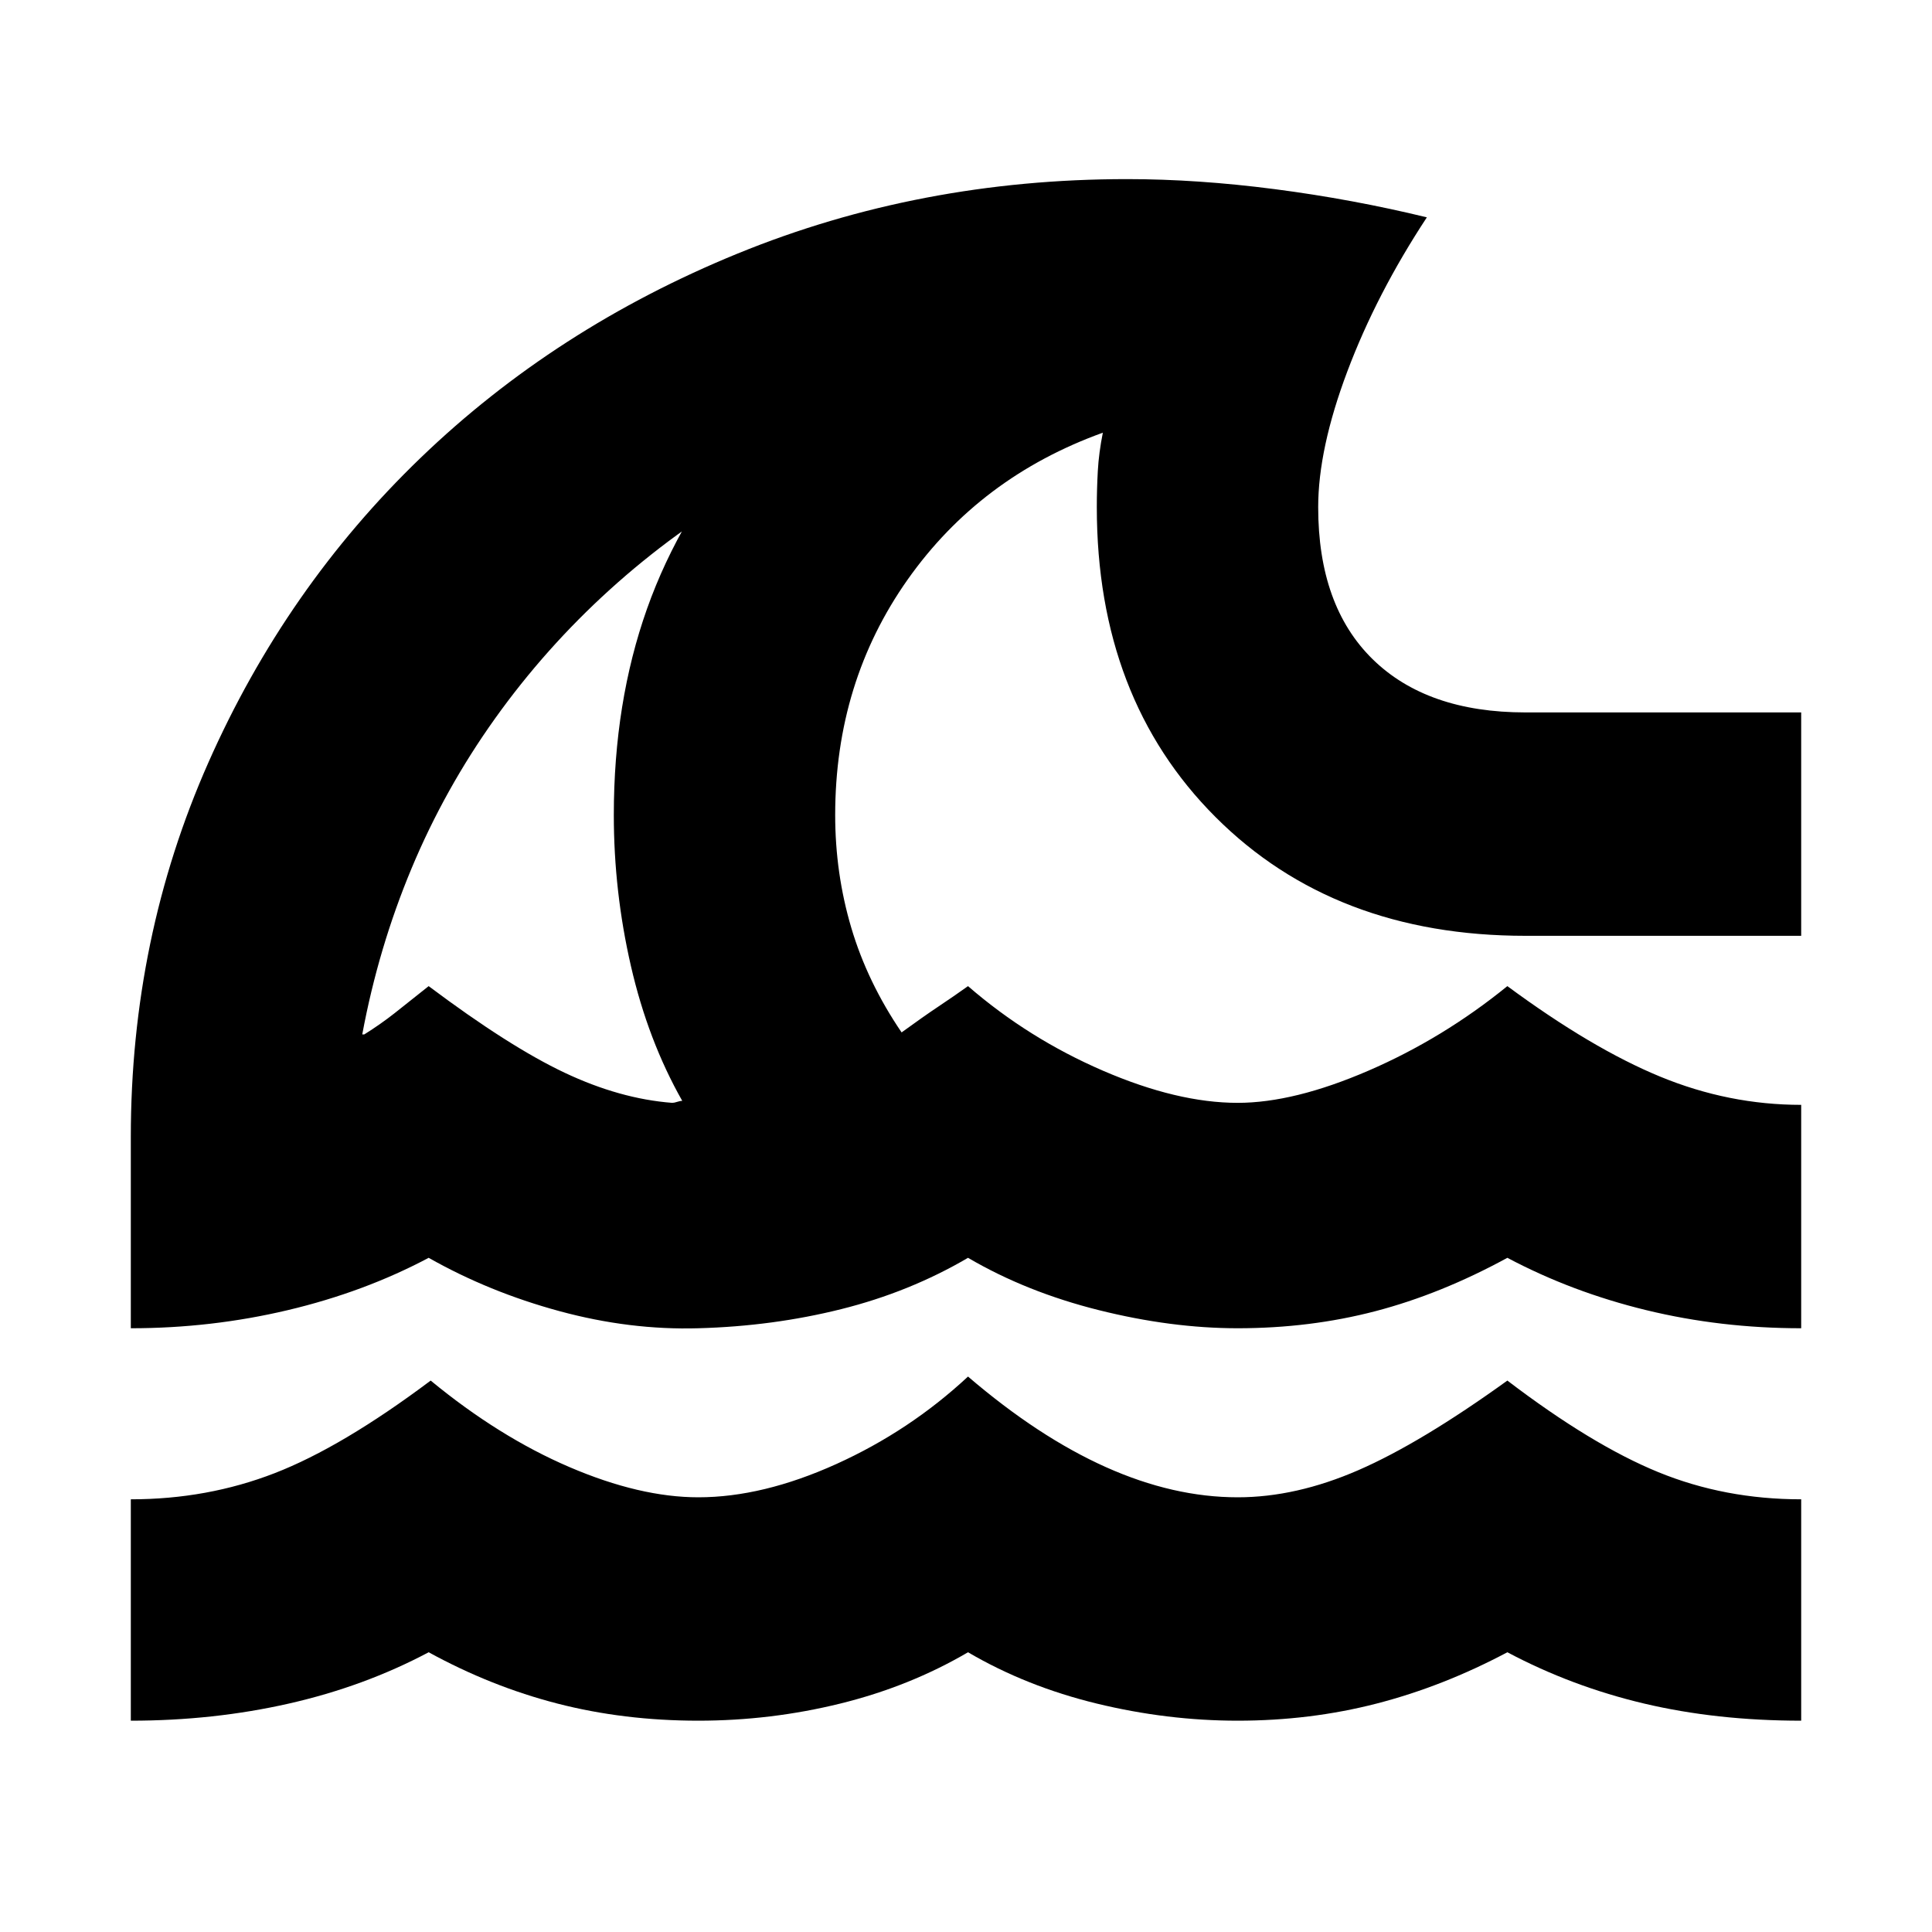 <svg xmlns="http://www.w3.org/2000/svg" height="24" viewBox="0 -960 960 960" width="24"><path d="M65-105v-110q38 0 71.5-13t77.5-46q34 28 69 43t64 15q32 0 68.5-16.5T481-276q35 30 68.5 45t65.5 15q29 0 60-13.5t74-44.5q42 32 75 45.5t71 13.5v110q-42 0-78-8.5T749-139q-32 17-65 25.5t-69 8.5q-35 0-70-8.5T481-139q-29 17-63.5 25.5T347-105q-37 0-70-8.5T213-139q-32 17-69.5 25.5T65-105Zm0-195v-95q0-99 38.5-186T209-732.5Q276-797 366.5-834T560-871q35 0 73.5 5t75.5 14q-25 38-39.5 76.5T655-708q0 49 27 75.5t76 26.5h137v111H758q-95 0-154-59t-59-154q0-9 .5-18t2.5-19q-61 22-97 73t-36 117q0 29 8 56t25 52q11-8 18.5-13t14.5-10q30 26 67 42t67 16q28 0 65-16t69-42q42 31 76 45t70 14v111q-40 0-77-9t-69-26q-33 18-65.5 26.5T615-300q-33 0-69-9t-65-26q-29 17-63 25.5t-71 9.5q-34 1-69-8.5T213-335q-32 17-70 26t-78 9Zm269-112q1 0 2.5-.5t2.5-.5q-17-30-25.5-67t-8.5-75q0-56 16.5-102.5T373-745v27q-38 22-70 51t-57 64q-25 35-41.5 74.5T180-446h1q8-5 15-10.5t17-13.5q40 30 67.5 43t53.5 15Zm-72-139Z"/></svg>